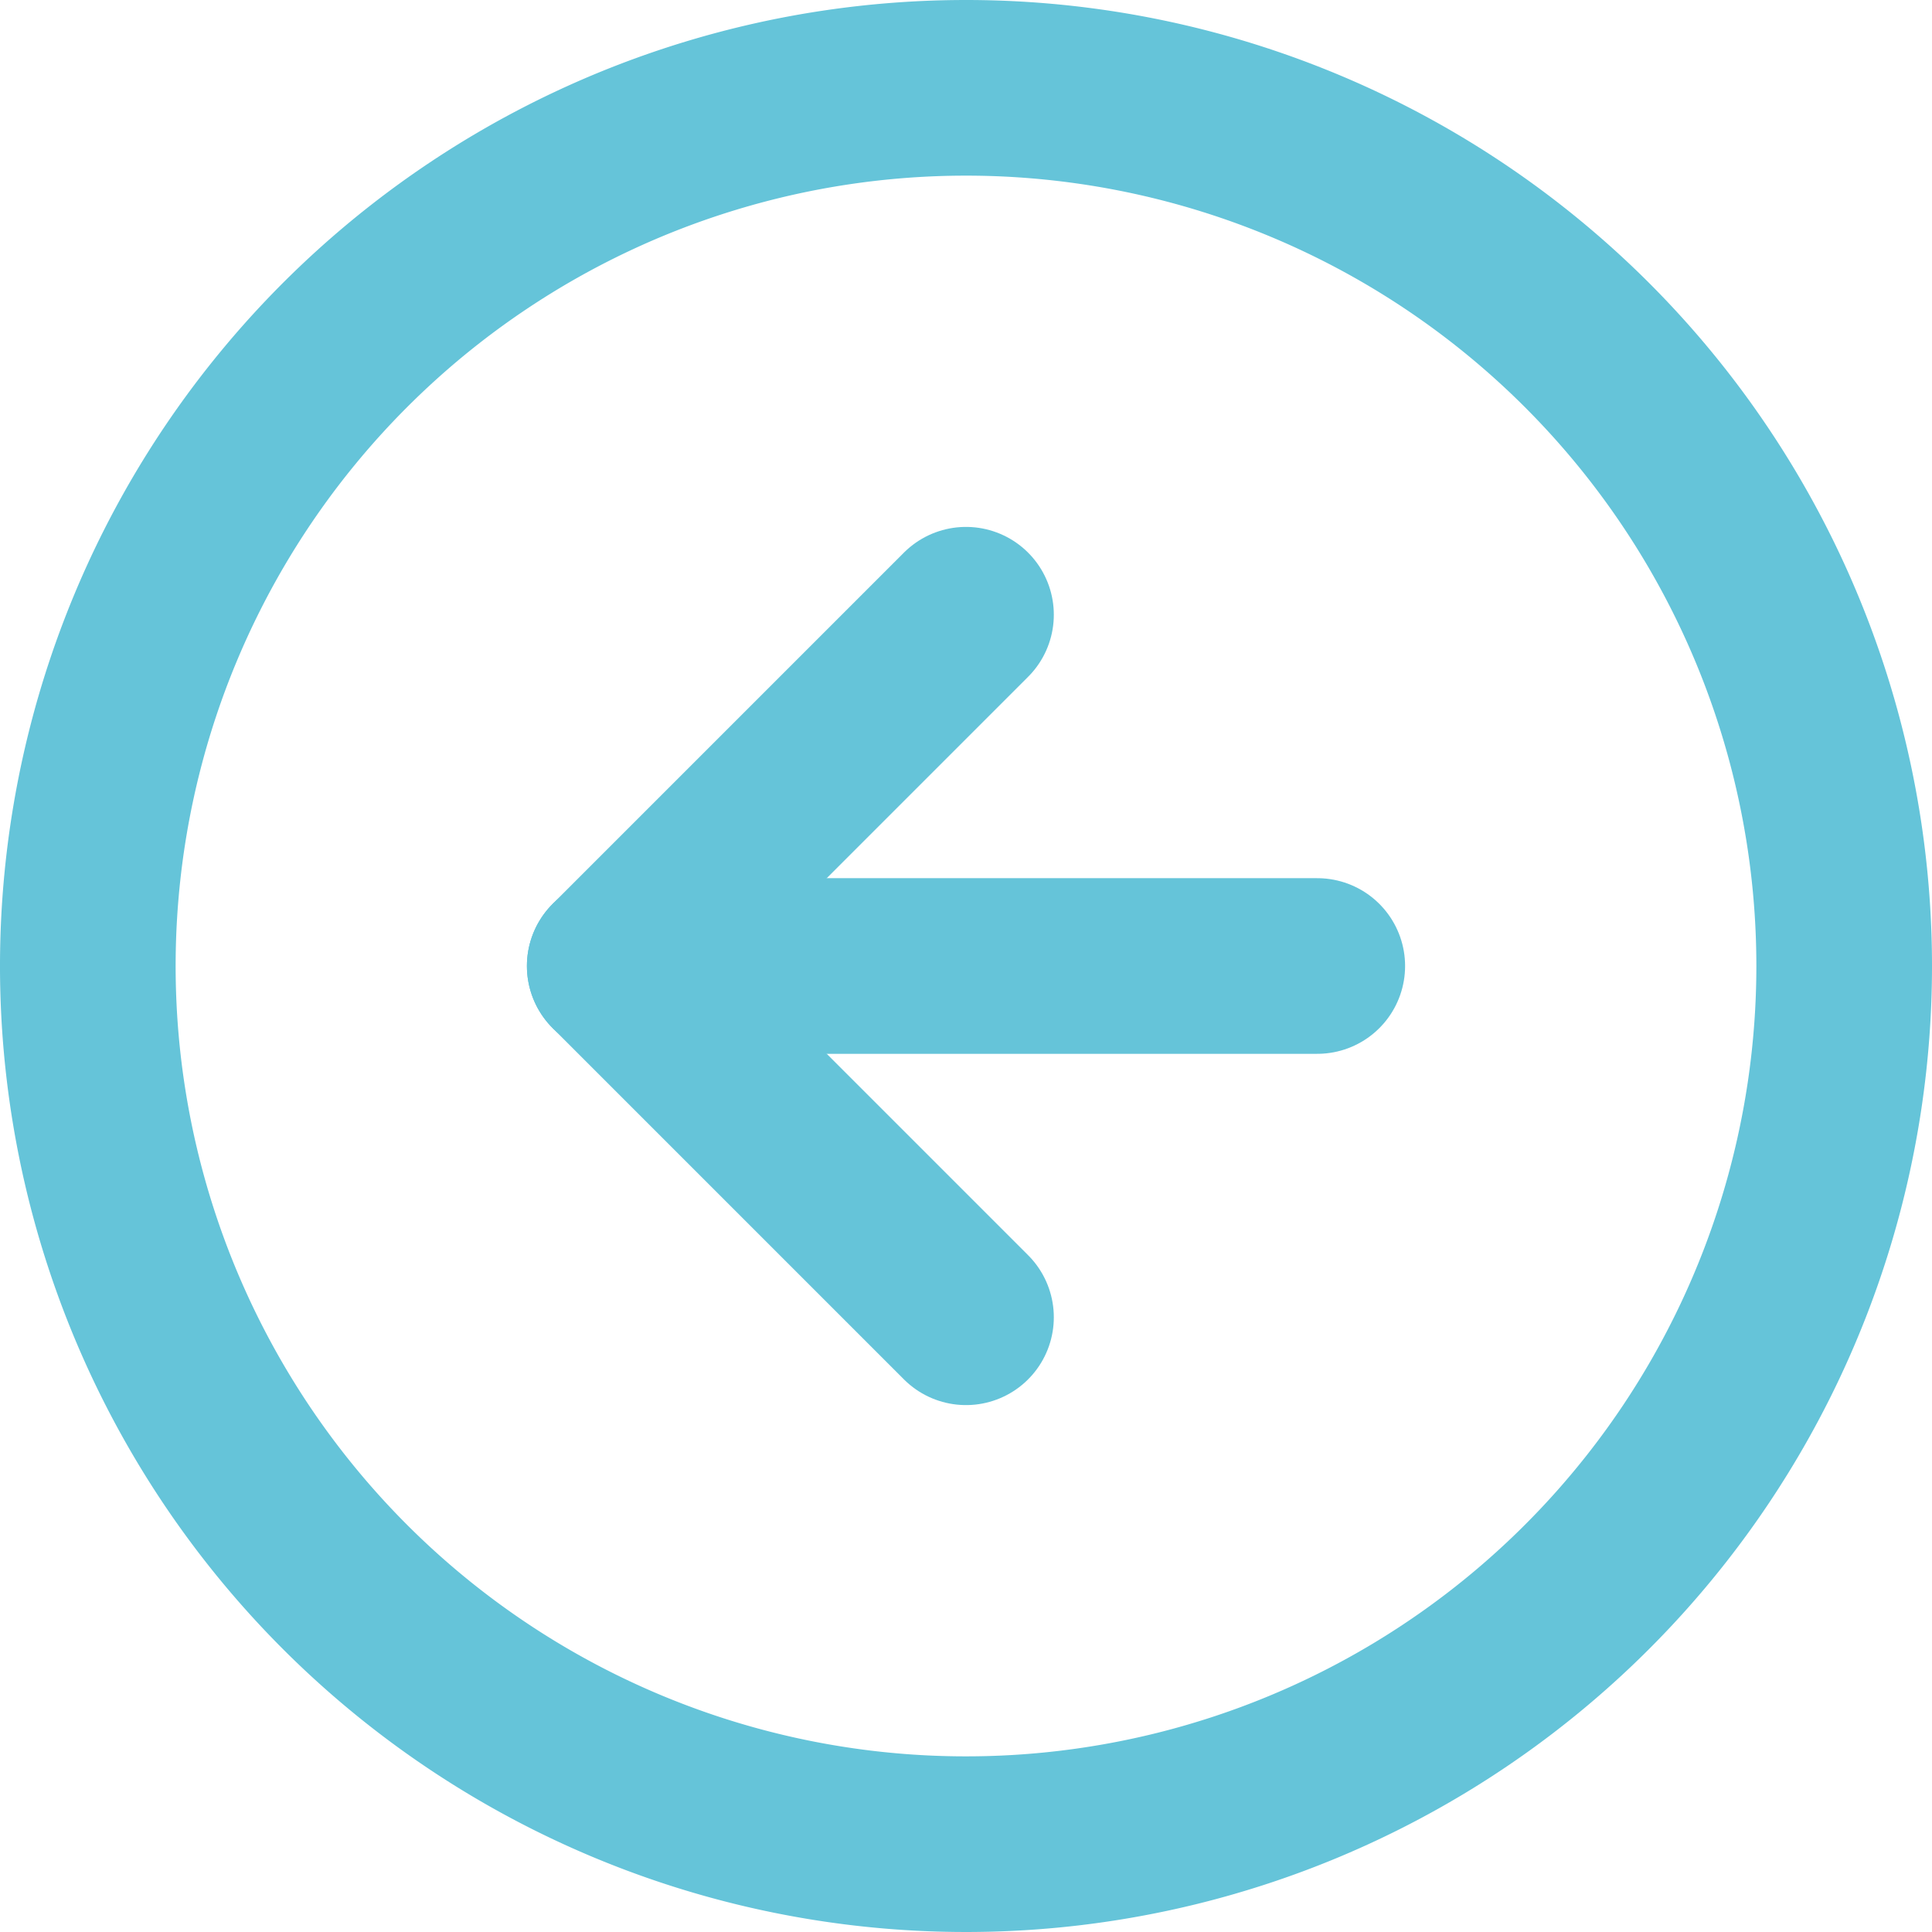 <svg xmlns="http://www.w3.org/2000/svg" width="22" height="22" viewBox="0 0 22 22">
  <g id="Icon_feather-arrow-left-circle" data-name="Icon feather-arrow-left-circle" transform="translate(-2 -2)">
    <path id="Path_13200" data-name="Path 13200" d="M23,13A10,10,0,1,1,13,3,10,10,0,0,1,23,13Z" fill="none" stroke="#65c4d9" stroke-linecap="round" stroke-linejoin="round" stroke-width="2"/>
    <path id="Path_13201" data-name="Path 13201" d="M16,12l-4,4,4,4" transform="translate(-3 -3)" fill="none" stroke="#65c4d9" stroke-linecap="round" stroke-linejoin="round" stroke-width="2"/>
    <path id="Path_13202" data-name="Path 13202" d="M20,18H12" transform="translate(-3 -5)" fill="none" stroke="#65c4d9" stroke-linecap="round" stroke-linejoin="round" stroke-width="2"/>
  </g>
</svg>
